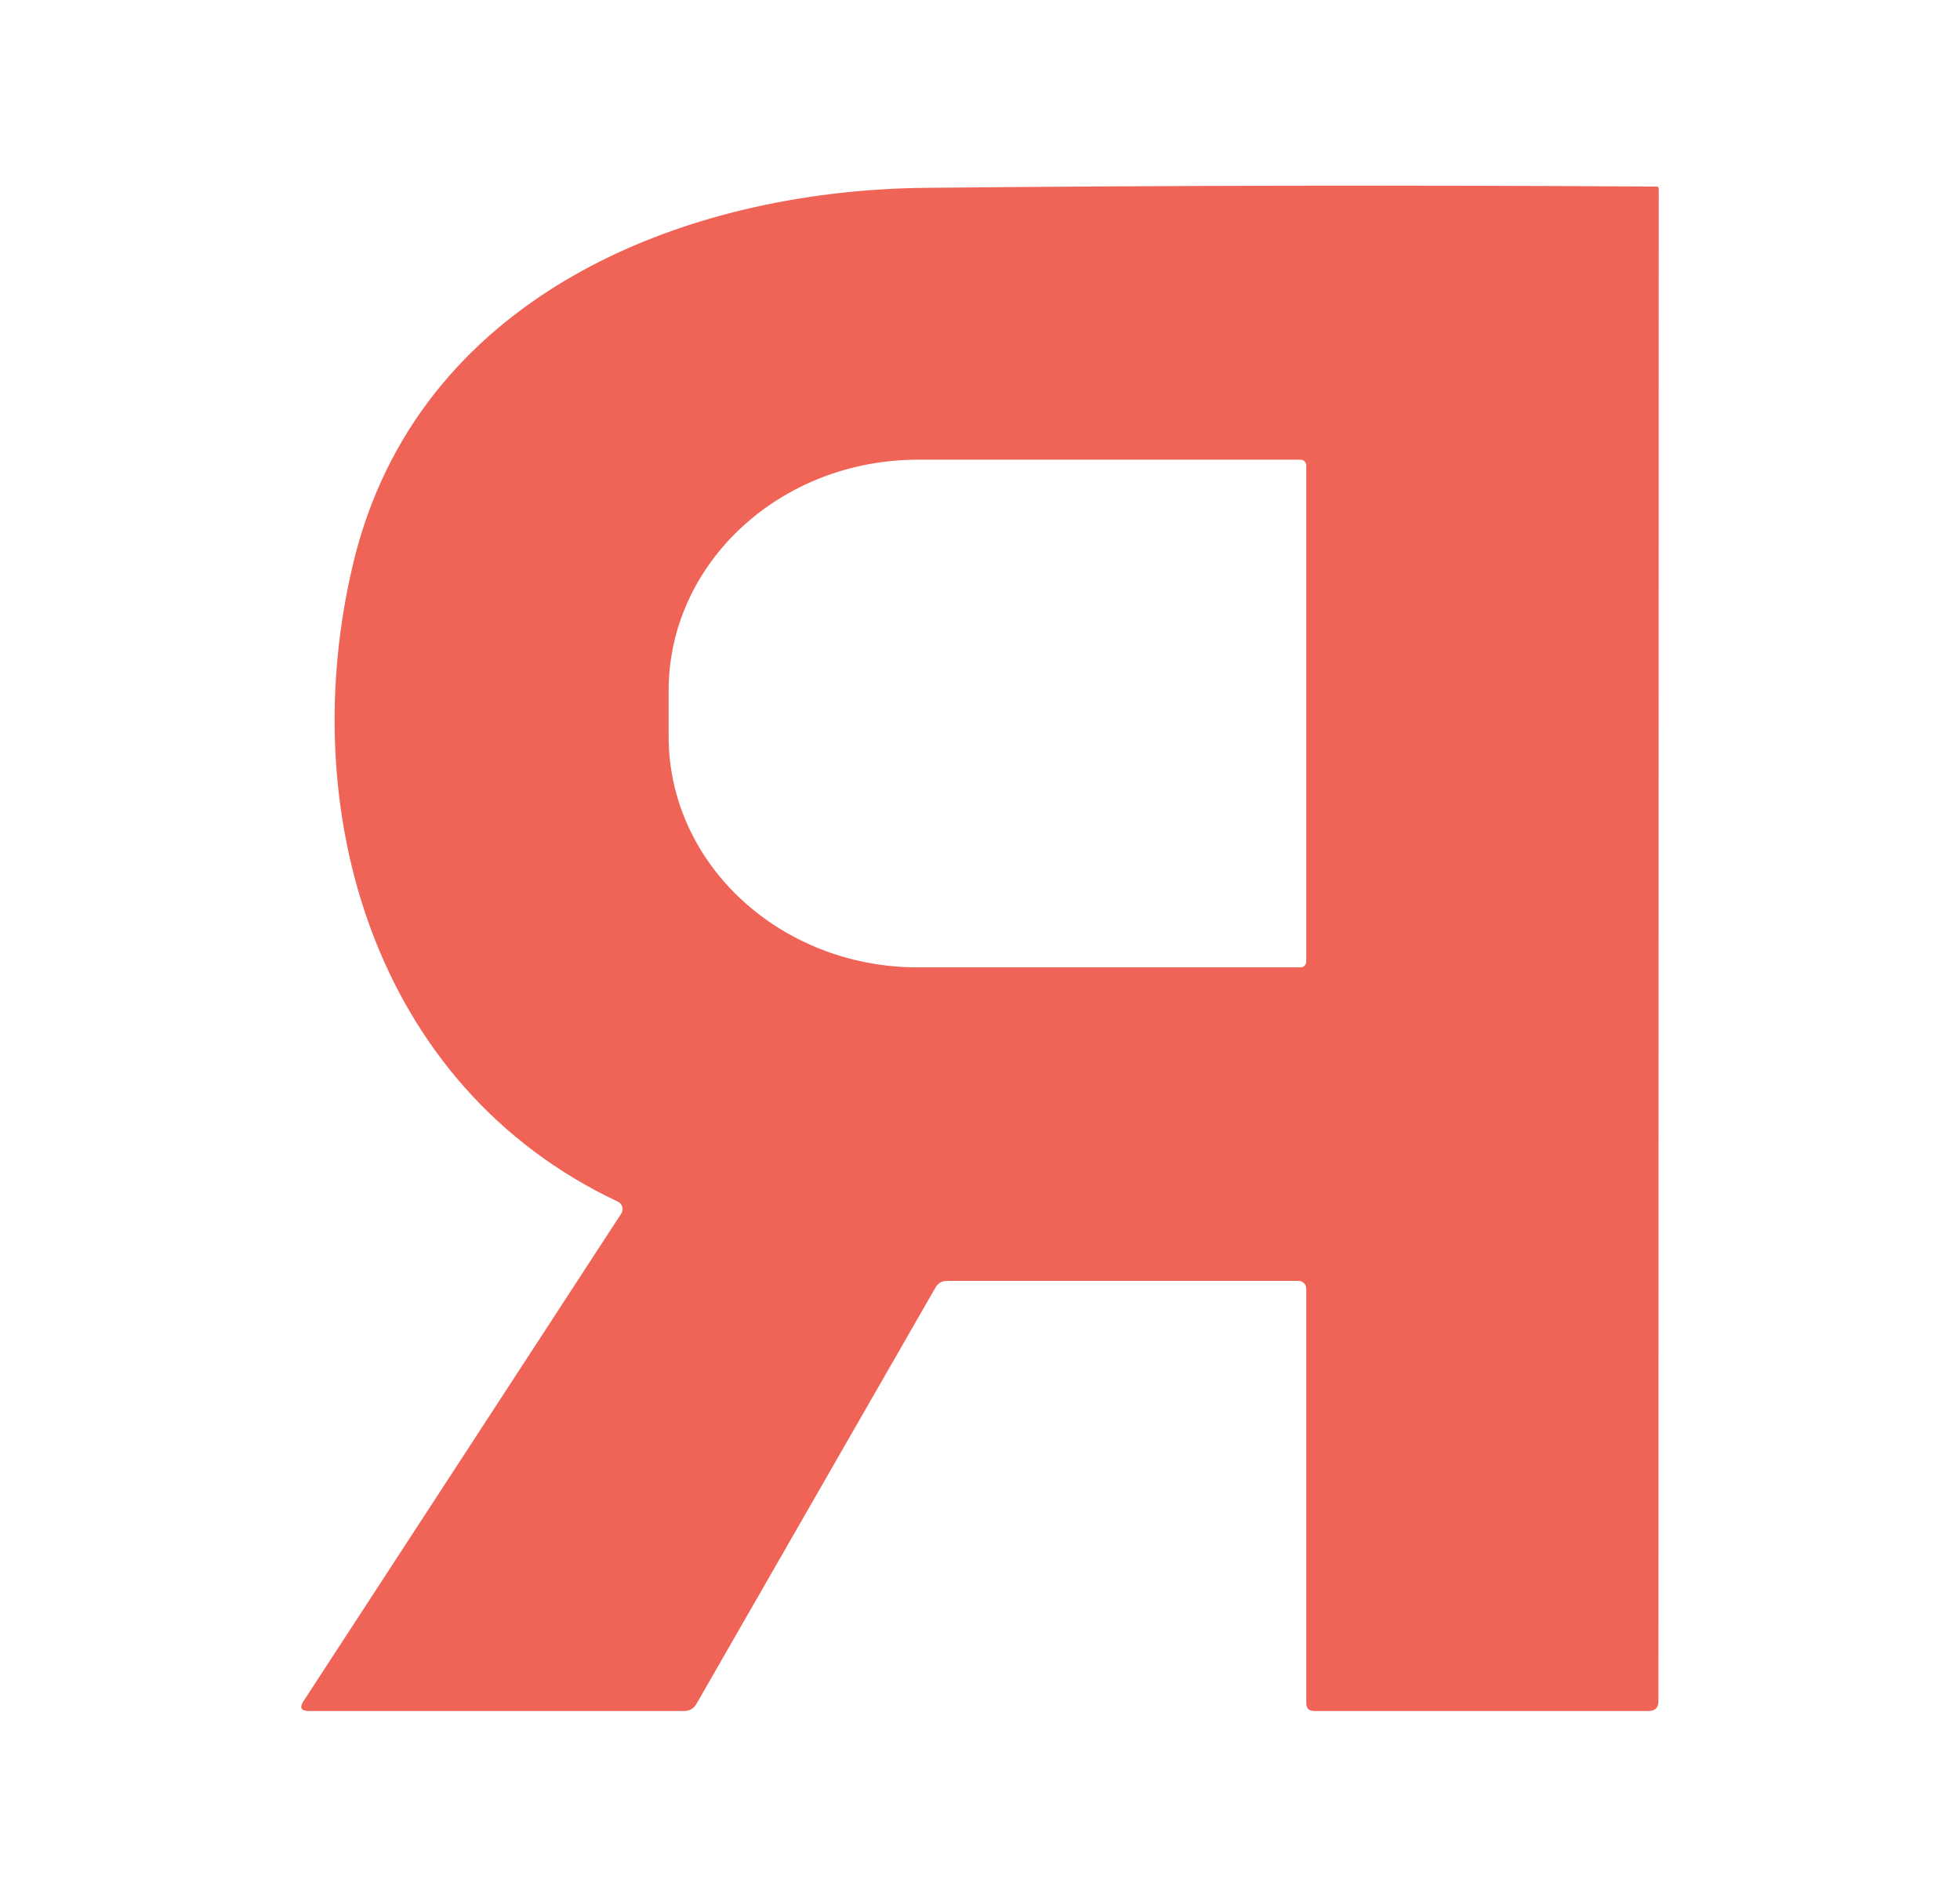 <?xml version="1.0" encoding="utf-8"?>
<svg version="1.1" viewBox="91.524 0 106.884 103.444" xmlns="http://www.w3.org/2000/svg">
  <path fill="#ef6456" d="M 125.223 65.542 C 111.897 59.263 107.556 44.146 110.797 30.676 C 114.252 16.336 128.482 10.373 142.021 10.244 C 155.323 10.113 168.605 10.091 181.868 10.176 C 181.929 10.176 181.979 10.226 181.979 10.287 L 181.962 92.781 C 181.962 93.139 181.782 93.319 181.425 93.319 L 163.185 93.319 C 162.902 93.319 162.758 93.176 162.758 92.892 L 162.758 70.285 C 162.758 70.048 162.568 69.859 162.333 69.859 L 143.18 69.859 C 142.89 69.859 142.675 69.983 142.532 70.234 L 129.506 92.926 C 129.358 93.187 129.133 93.319 128.831 93.319 L 108.374 93.319 C 107.942 93.319 107.843 93.139 108.076 92.781 L 125.403 66.19 C 125.549 65.96 125.465 65.655 125.223 65.542 Z M 162.758 52.447 L 162.758 25.387 C 162.758 25.212 162.617 25.072 162.443 25.072 L 141.585 25.072 C 134.075 25.072 127.987 30.709 127.987 37.663 L 127.987 40.171 C 127.987 47.124 134.075 52.762 141.585 52.762 L 162.443 52.762 C 162.617 52.762 162.758 52.621 162.758 52.447 Z" style=""/>
</svg>